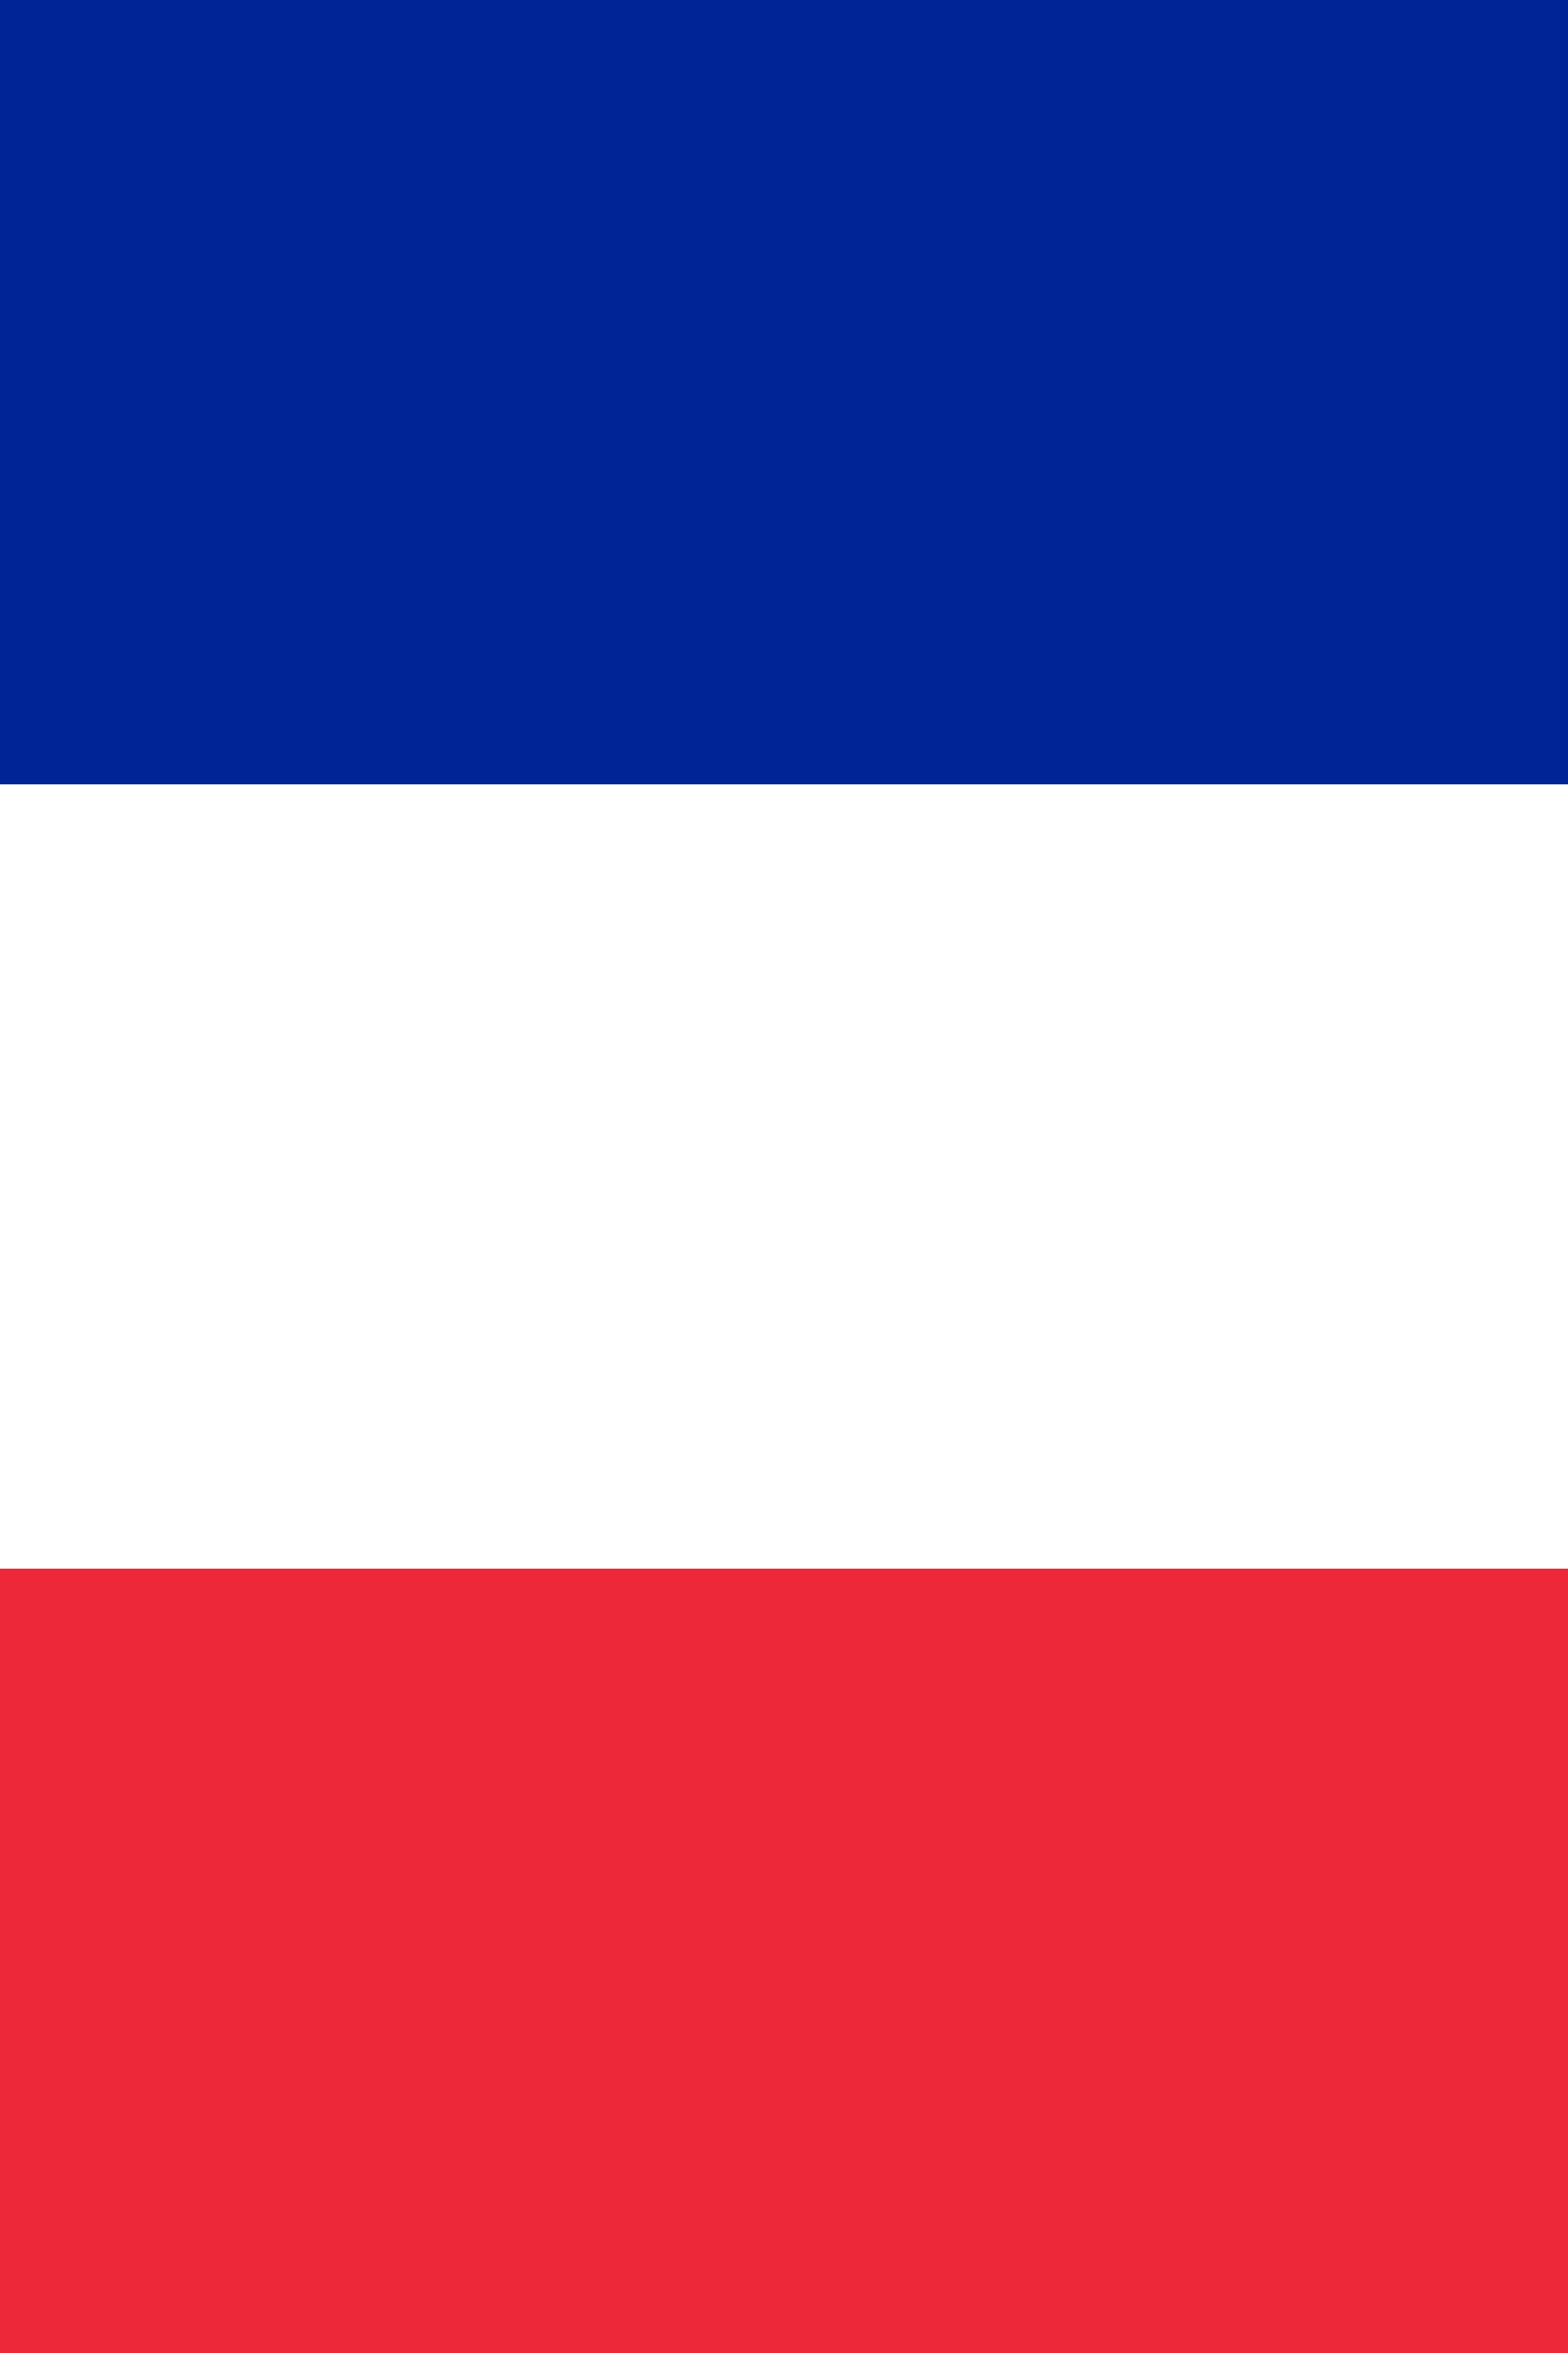 <svg xmlns="http://www.w3.org/2000/svg" width="600" height="900"  xmlns:v="https://vecta.io/nano"><path d="M600 0v900H0V0z" fill="#ed2939"/><path d="M600 0v600H0V0z" fill="#fff"/><path d="M600 0v300H0V0z" fill="#002395"/></svg>